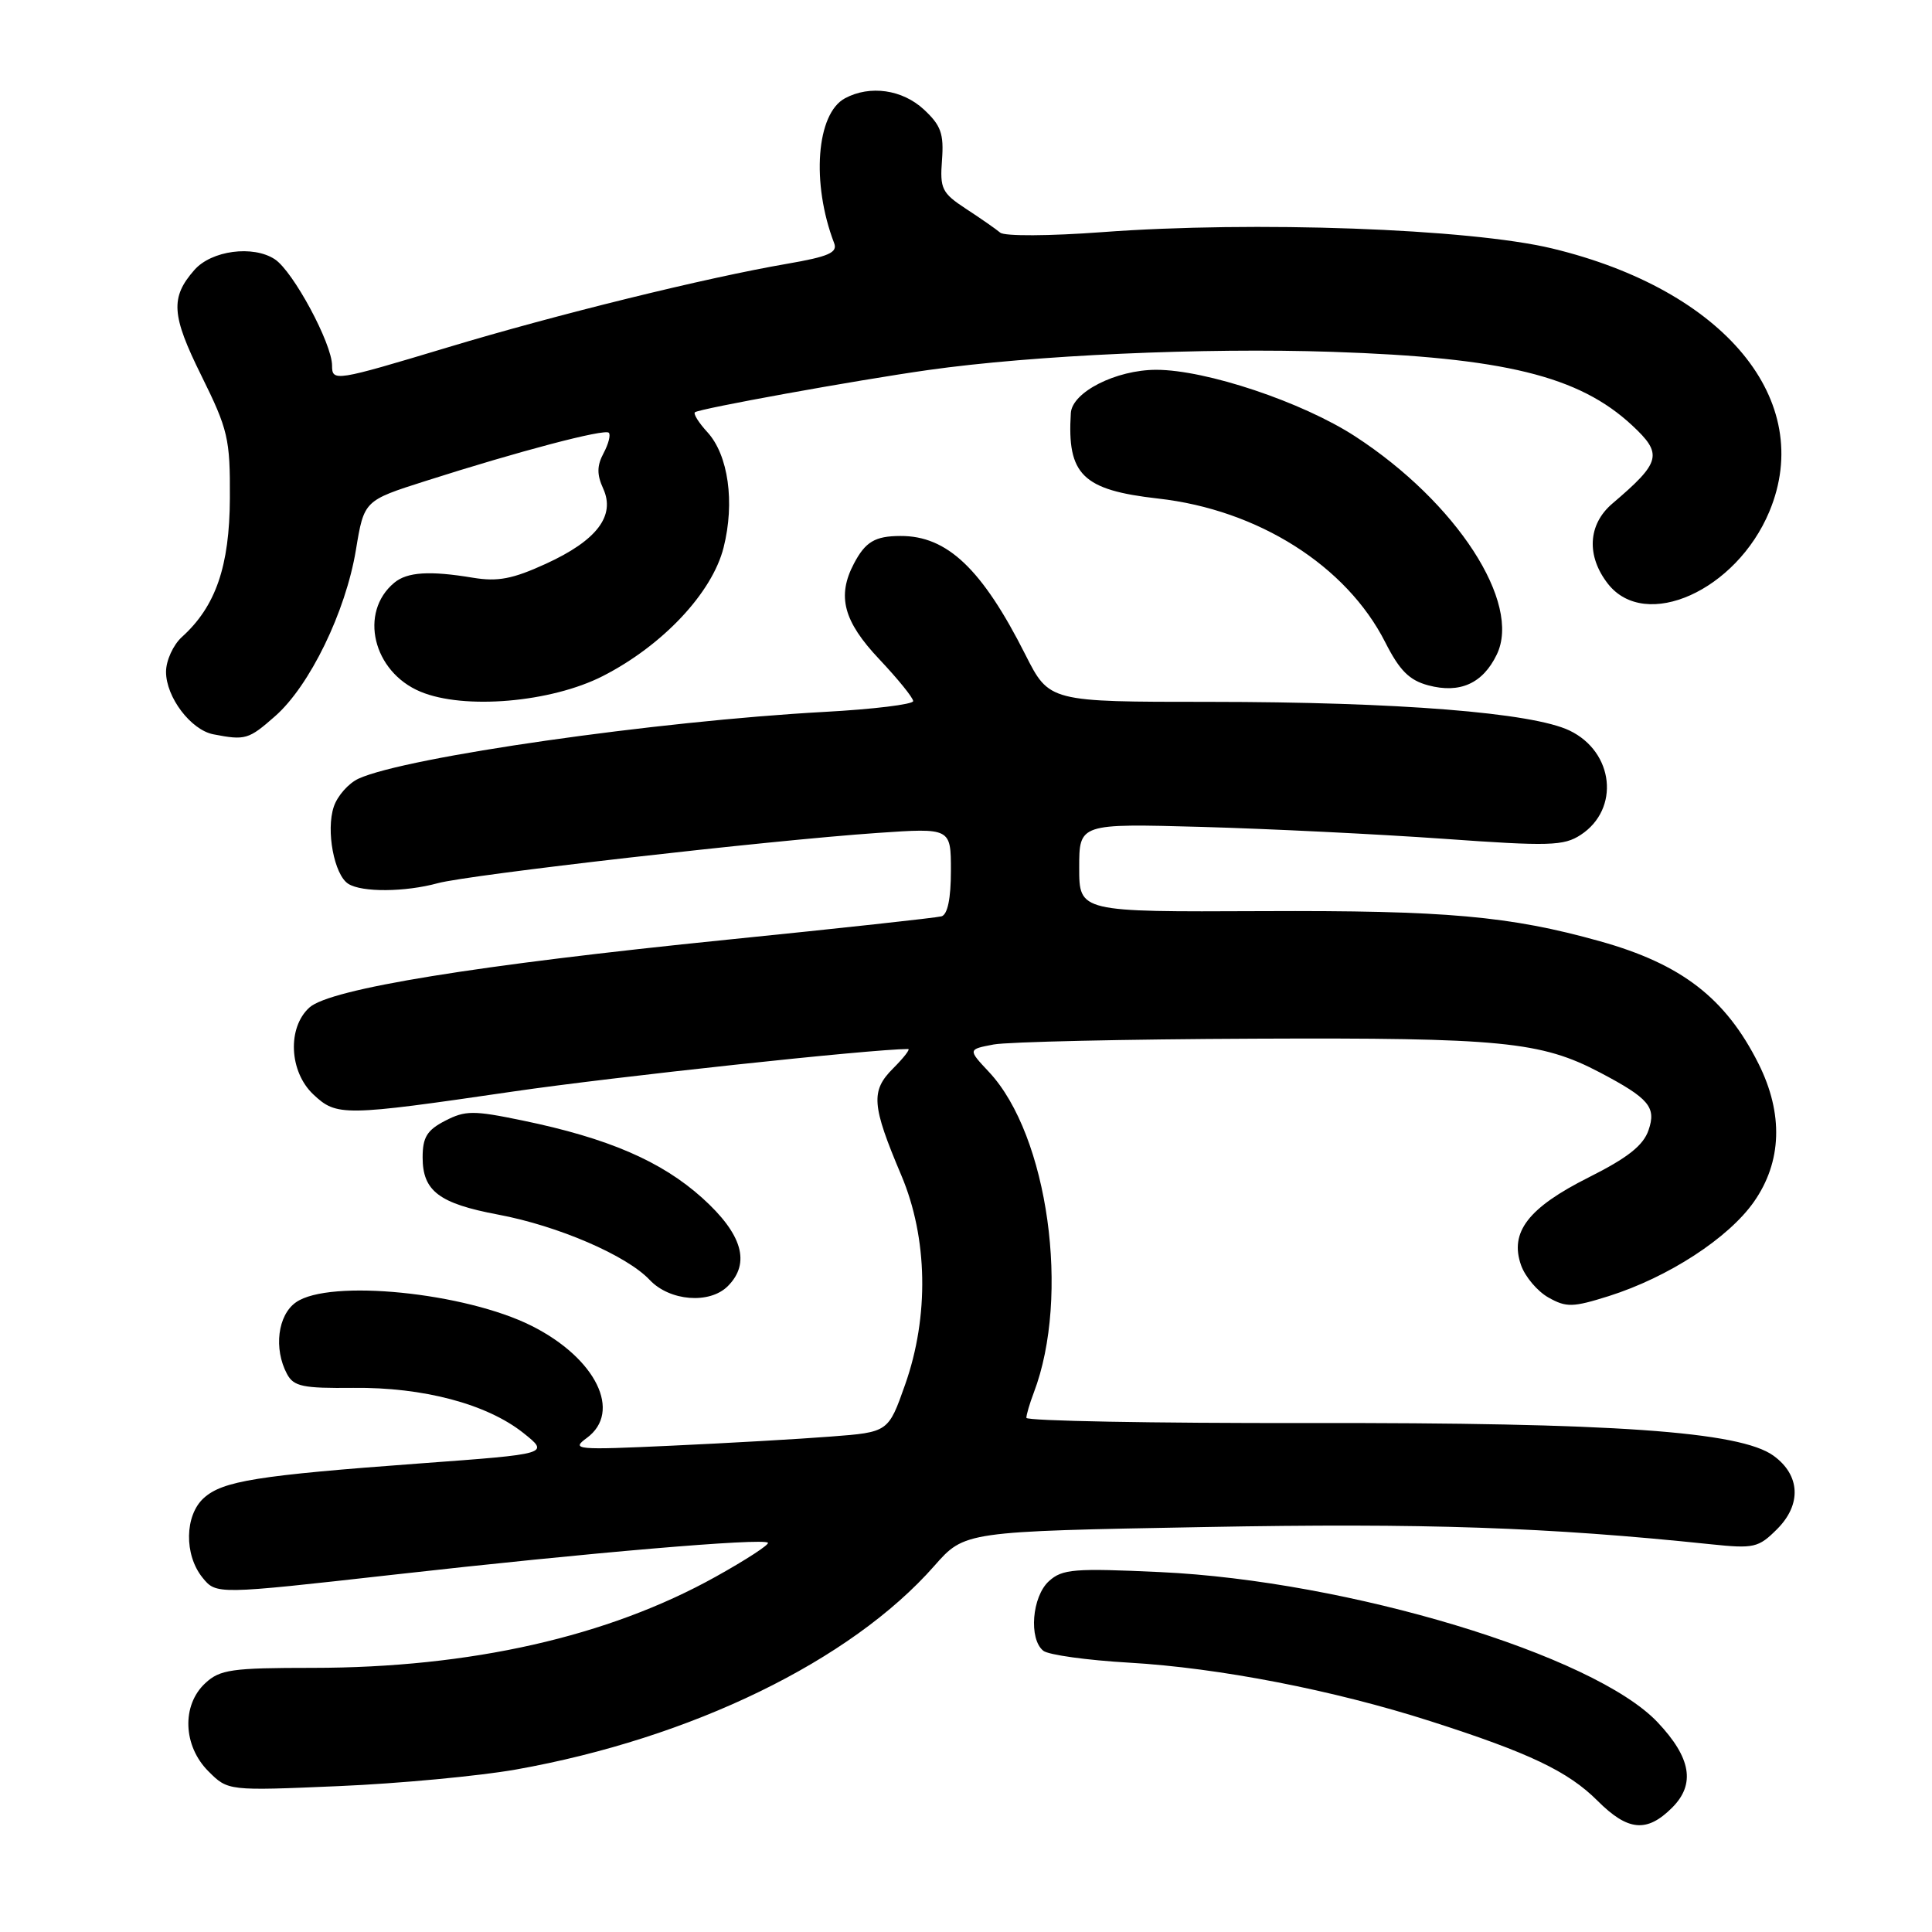 <?xml version="1.0" encoding="UTF-8" standalone="no"?>
<!DOCTYPE svg PUBLIC "-//W3C//DTD SVG 1.1//EN" "http://www.w3.org/Graphics/SVG/1.1/DTD/svg11.dtd" >
<svg xmlns="http://www.w3.org/2000/svg" xmlns:xlink="http://www.w3.org/1999/xlink" version="1.1" viewBox="0 0 256 256">
 <g >
 <path fill="currentColor"
d=" M 221.57 239.52 C 224.68 236.41 224.08 232.91 219.64 228.21 C 211.22 219.30 178.67 209.47 153.74 208.31 C 142.34 207.78 140.76 207.90 138.99 209.51 C 136.74 211.55 136.29 217.19 138.25 218.74 C 138.94 219.28 144.04 219.99 149.59 220.31 C 161.53 221.00 176.68 223.94 189.55 228.07 C 202.63 232.26 207.78 234.71 211.68 238.61 C 215.71 242.64 218.22 242.87 221.57 239.52 Z  M 68.37 234.47 C 91.63 230.33 112.74 220.06 123.80 207.49 C 127.82 202.92 127.82 202.92 159.66 202.34 C 188.78 201.80 205.07 202.36 226.66 204.62 C 232.42 205.22 233.00 205.09 235.48 202.61 C 238.74 199.35 238.55 195.46 235.00 192.89 C 230.56 189.67 213.78 188.49 173.25 188.56 C 152.76 188.59 136.00 188.28 136.00 187.87 C 136.00 187.46 136.44 185.96 136.98 184.54 C 141.85 171.76 138.87 150.43 131.07 142.07 C 128.24 139.05 128.24 139.05 131.66 138.40 C 133.54 138.05 149.12 137.70 166.29 137.63 C 198.93 137.49 204.20 138.01 212.00 142.11 C 218.51 145.54 219.49 146.70 218.44 149.75 C 217.75 151.78 215.67 153.42 210.53 156.00 C 202.50 160.03 200.00 163.27 201.55 167.65 C 202.09 169.18 203.72 171.11 205.18 171.93 C 207.55 173.26 208.40 173.24 213.17 171.74 C 221.04 169.25 229.02 164.07 232.40 159.25 C 236.12 153.95 236.33 147.57 233.01 140.94 C 228.65 132.25 222.81 127.74 212.00 124.72 C 200.04 121.37 191.56 120.62 167.25 120.73 C 143.00 120.84 143.00 120.84 143.00 114.98 C 143.00 109.12 143.00 109.12 159.25 109.57 C 168.19 109.82 182.58 110.53 191.23 111.14 C 205.33 112.15 207.21 112.09 209.46 110.62 C 214.67 107.20 213.87 99.65 207.99 96.81 C 203.06 94.43 185.27 93.01 160.26 93.00 C 139.03 93.00 139.03 93.00 135.87 86.75 C 130.13 75.38 125.50 70.98 119.30 71.02 C 115.94 71.03 114.67 71.79 113.15 74.68 C 110.88 78.99 111.76 82.32 116.50 87.34 C 118.97 89.96 121.00 92.46 121.00 92.90 C 121.00 93.33 115.71 93.98 109.25 94.33 C 87.01 95.55 53.82 100.30 47.52 103.17 C 46.19 103.78 44.71 105.45 44.23 106.89 C 43.17 110.04 44.28 115.93 46.15 117.11 C 47.95 118.26 53.68 118.21 58.00 117.03 C 62.07 115.91 101.97 111.35 116.25 110.37 C 126.00 109.70 126.00 109.70 126.00 115.38 C 126.00 119.07 125.56 121.19 124.75 121.42 C 124.06 121.61 111.35 123.00 96.50 124.50 C 63.09 127.88 43.75 131.02 41.00 133.50 C 38.05 136.17 38.31 142.00 41.52 145.02 C 44.62 147.93 45.48 147.92 68.00 144.63 C 81.29 142.69 115.57 139.00 120.33 139.00 C 120.65 139.00 119.76 140.15 118.35 141.56 C 115.35 144.56 115.49 146.43 119.43 155.74 C 122.94 164.03 123.13 174.43 119.93 183.48 C 117.71 189.77 117.71 189.77 110.11 190.35 C 105.92 190.68 96.42 191.22 89.00 191.56 C 76.30 192.15 75.63 192.09 77.75 190.54 C 82.47 187.08 78.98 179.98 70.46 175.69 C 61.63 171.25 43.66 169.45 39.22 172.56 C 36.80 174.25 36.24 178.71 38.03 182.06 C 38.92 183.72 40.13 183.97 46.81 183.90 C 56.09 183.80 64.50 186.03 69.34 189.87 C 72.83 192.65 72.83 192.65 55.67 193.91 C 34.10 195.50 29.51 196.23 27.00 198.50 C 24.47 200.79 24.38 206.01 26.83 209.04 C 28.66 211.29 28.66 211.29 52.08 208.66 C 77.99 205.74 101.10 203.77 101.75 204.42 C 101.98 204.65 98.87 206.68 94.84 208.92 C 80.58 216.87 62.34 220.99 41.44 221.00 C 30.69 221.00 29.14 221.22 27.19 223.04 C 24.05 225.96 24.25 231.34 27.61 234.70 C 30.21 237.30 30.21 237.30 44.86 236.67 C 52.91 236.33 63.49 235.33 68.37 234.47 Z  M 96.43 170.43 C 99.49 167.37 98.38 163.53 93.05 158.73 C 87.62 153.85 80.56 150.81 69.23 148.47 C 62.72 147.12 61.66 147.13 58.98 148.51 C 56.58 149.75 56.00 150.70 56.00 153.37 C 56.00 157.82 58.19 159.47 66.00 160.94 C 73.92 162.42 83.05 166.36 86.09 169.60 C 88.74 172.41 94.02 172.83 96.43 170.43 Z  M 36.44 94.91 C 41.03 90.89 45.80 81.08 47.16 72.87 C 48.24 66.33 48.24 66.33 56.37 63.74 C 68.77 59.78 80.12 56.79 80.67 57.34 C 80.94 57.61 80.63 58.82 79.98 60.04 C 79.09 61.71 79.07 62.87 79.93 64.75 C 81.57 68.35 79.08 71.62 72.32 74.71 C 67.93 76.72 65.96 77.10 62.65 76.55 C 56.93 75.60 53.96 75.79 52.25 77.21 C 47.52 81.13 49.41 89.02 55.71 91.65 C 61.49 94.07 73.02 93.08 79.88 89.58 C 87.81 85.53 94.37 78.55 95.88 72.55 C 97.39 66.56 96.51 60.28 93.72 57.25 C 92.59 56.02 91.85 54.84 92.08 54.63 C 92.63 54.15 113.39 50.39 123.00 49.03 C 136.96 47.06 159.42 46.05 176.50 46.62 C 199.28 47.38 209.21 49.81 216.25 56.35 C 220.37 60.18 220.10 61.23 213.63 66.74 C 210.40 69.50 210.18 73.68 213.07 77.37 C 218.03 83.67 230.07 78.27 234.45 67.78 C 240.60 53.05 228.51 38.42 205.66 32.92 C 194.72 30.29 166.15 29.26 146.04 30.76 C 139.04 31.28 133.13 31.31 132.54 30.83 C 131.97 30.35 129.93 28.93 128.00 27.67 C 124.80 25.57 124.53 25.01 124.82 21.20 C 125.08 17.72 124.68 16.61 122.42 14.51 C 119.56 11.86 115.28 11.25 111.97 13.02 C 108.17 15.05 107.48 24.26 110.53 32.22 C 111.01 33.47 109.80 34.00 104.31 34.95 C 93.59 36.79 73.70 41.69 59.32 46.03 C 44.40 50.52 44.00 50.59 44.00 48.44 C 44.00 45.53 38.84 35.94 36.41 34.35 C 33.52 32.46 28.02 33.19 25.76 35.77 C 22.55 39.42 22.71 41.76 26.68 49.77 C 30.22 56.93 30.50 58.12 30.46 66.00 C 30.42 75.03 28.58 80.36 24.11 84.40 C 22.95 85.45 22.00 87.53 22.00 89.02 C 22.00 92.38 25.29 96.72 28.27 97.30 C 32.51 98.12 32.94 97.99 36.44 94.91 Z  M 198.33 86.73 C 201.65 79.89 193.01 66.57 179.58 57.83 C 172.57 53.27 159.80 49.00 153.20 49.00 C 147.88 49.01 142.06 51.95 141.89 54.74 C 141.38 62.91 143.44 64.93 153.45 66.06 C 166.69 67.54 178.41 74.96 183.55 85.10 C 185.45 88.85 186.74 90.14 189.25 90.81 C 193.44 91.93 196.48 90.57 198.33 86.73 Z "/>
</g>
</svg>